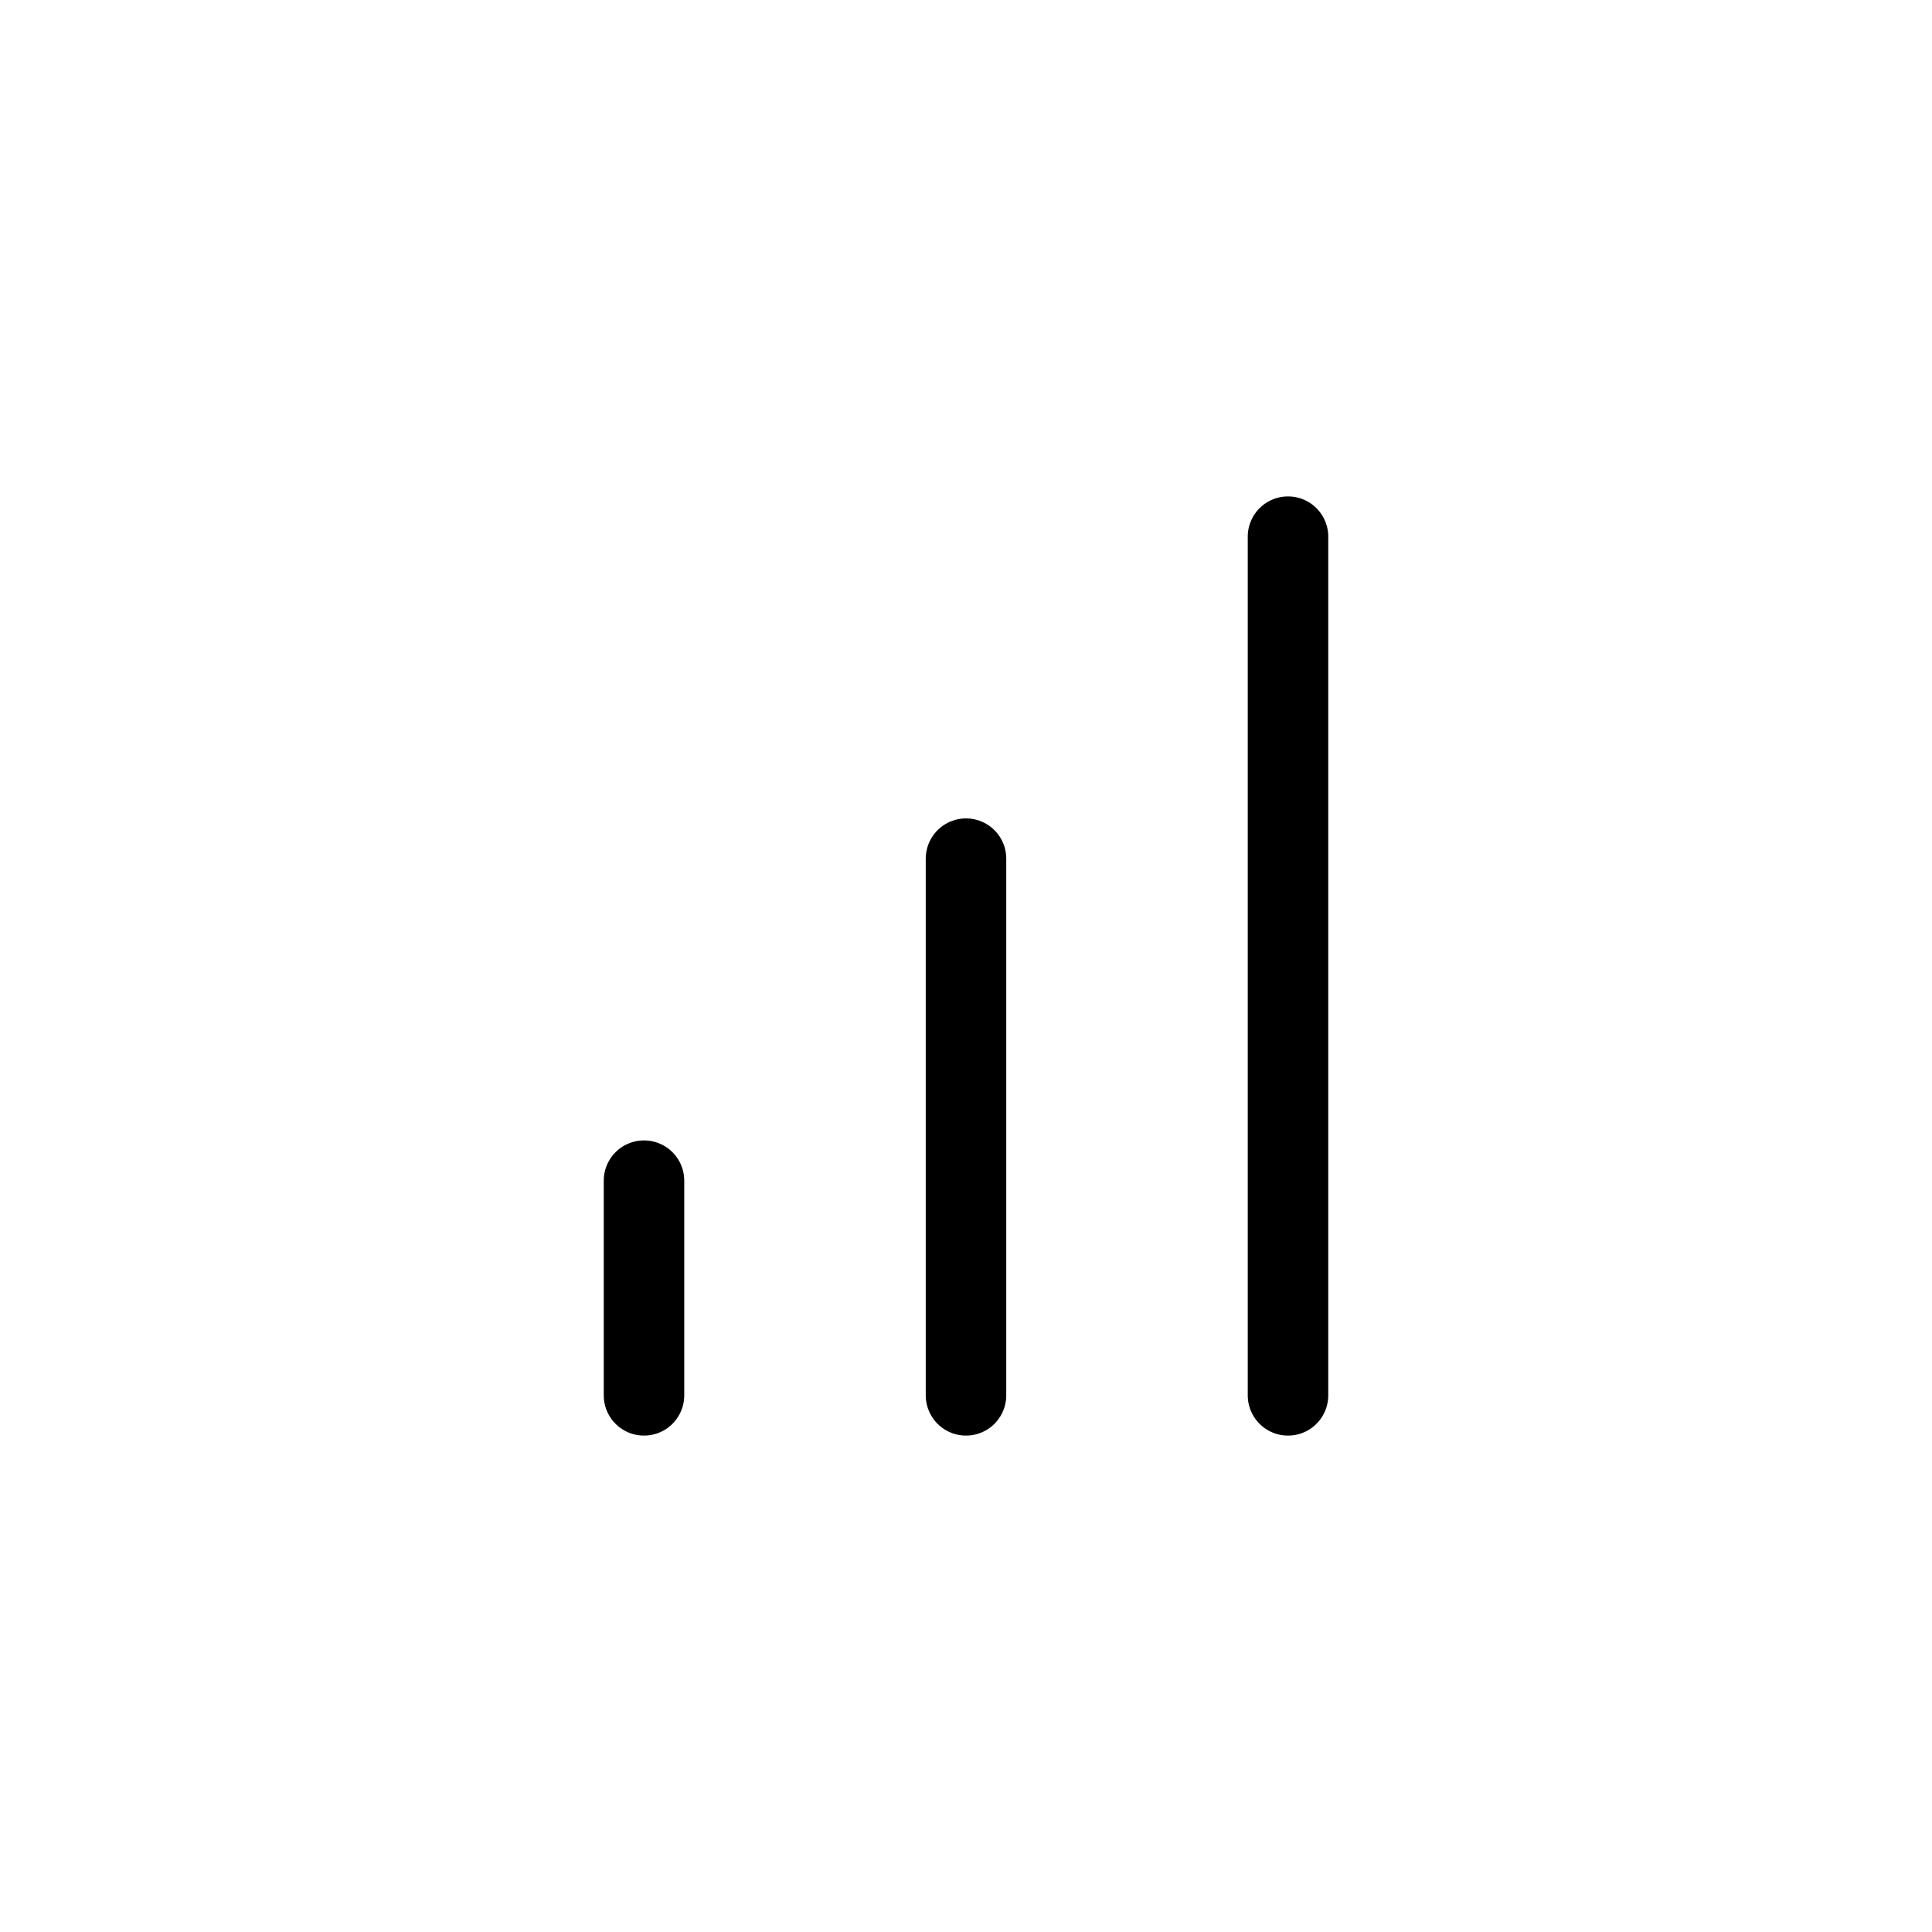 <svg width="48" height="48" viewBox="0 0 48 48" fill="none" xmlns="http://www.w3.org/2000/svg">
<path d="M16 34.667V29.333" stroke="black" stroke-width="2" stroke-linecap="round" stroke-linejoin="round"/>
<path d="M24 34.667V21.333" stroke="black" stroke-width="2" stroke-linecap="round" stroke-linejoin="round"/>
<path d="M32 34.667V13.333" stroke="black" stroke-width="2" stroke-linecap="round" stroke-linejoin="round"/>
</svg>
